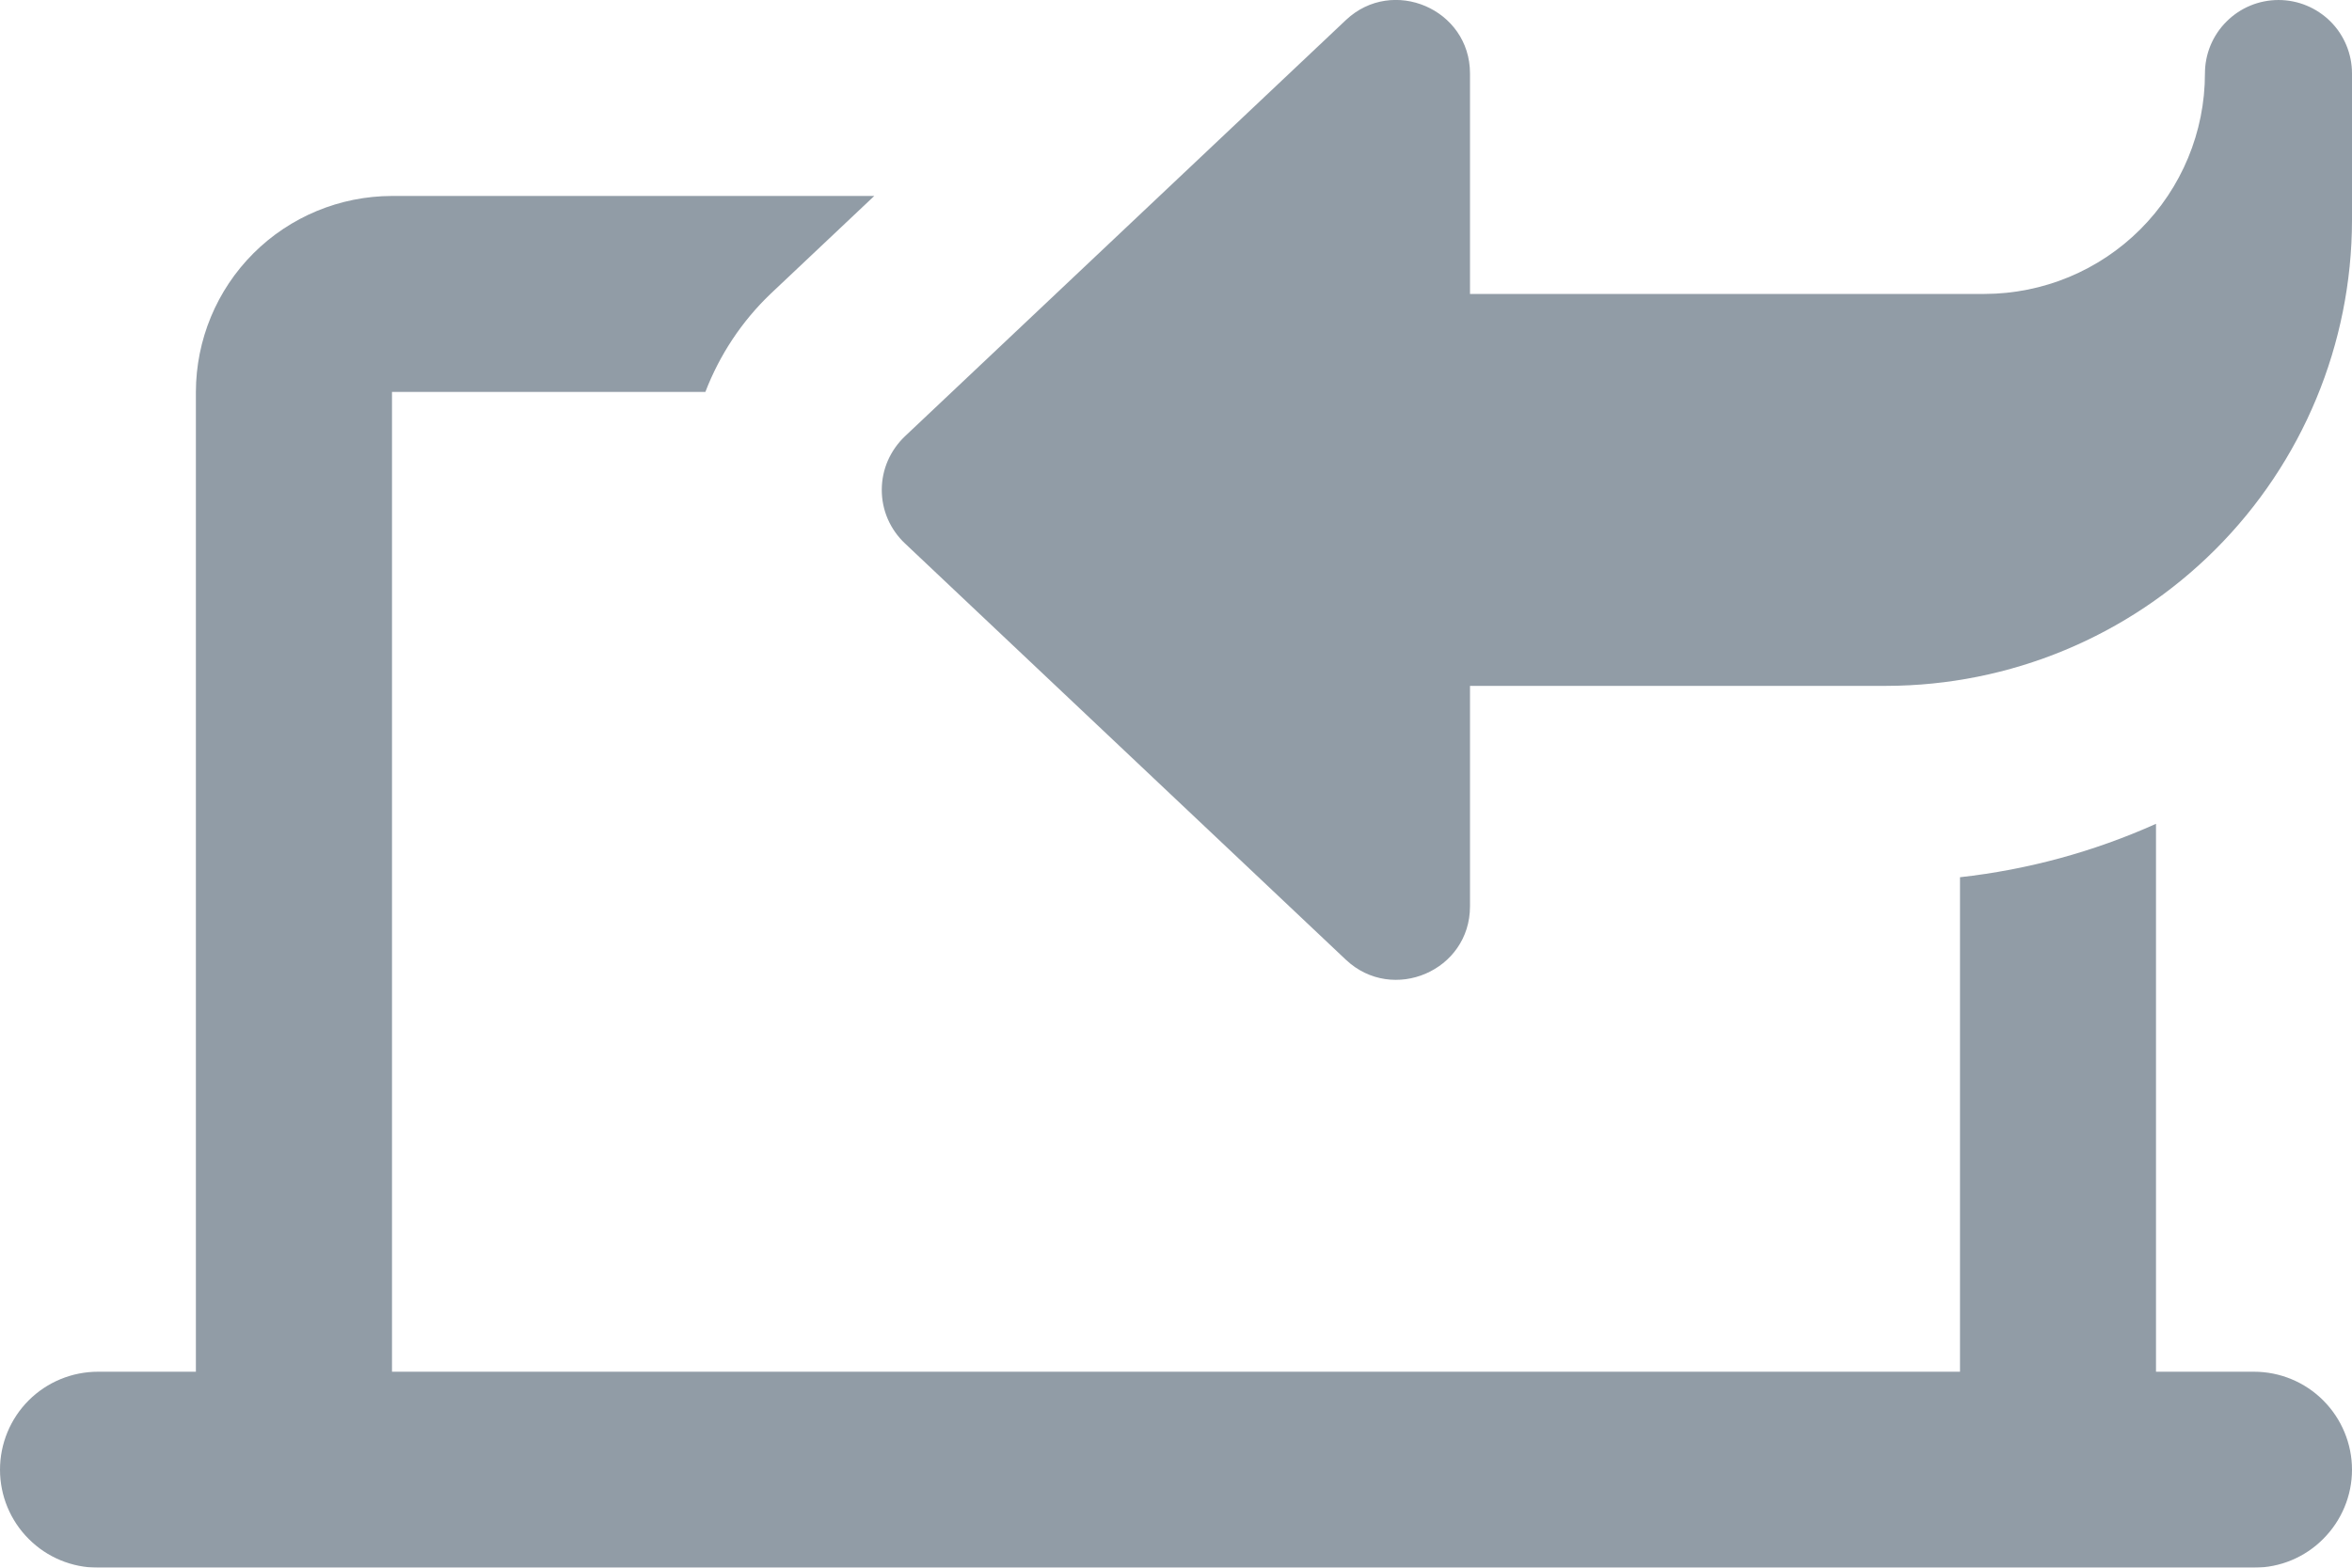 <svg width="21" height="14" viewBox="0 0 21 14" fill="none" xmlns="http://www.w3.org/2000/svg">
<g opacity="0.7" clip-path="url(#clip0_1612_1180)">
<path d="M12.018 8.572L8.08 4.853C8.015 4.792 7.963 4.718 7.927 4.636C7.891 4.553 7.873 4.465 7.873 4.375C7.873 4.285 7.891 4.197 7.927 4.114C7.963 4.032 8.015 3.958 8.08 3.896L12.018 0.178C12.435 -0.214 13.125 0.082 13.125 0.656V2.625H17.719C18.241 2.624 18.741 2.417 19.11 2.048C19.479 1.679 19.687 1.178 19.687 0.656C19.687 0.482 19.756 0.315 19.88 0.192C20.003 0.069 20.169 6.78548e-05 20.344 6.78548e-05C20.518 6.78548e-05 20.684 0.069 20.808 0.192C20.931 0.315 21 0.482 21 0.656V1.969C20.998 3.071 20.56 4.127 19.781 4.906C19.002 5.685 17.946 6.123 16.844 6.125H13.125V8.094C13.125 8.67 12.435 8.963 12.018 8.572Z" fill="#637280"/>
<path d="M20.125 12.25H19.25V7.357C18.695 7.606 18.104 7.767 17.5 7.834V12.25H3.5V3.5H6.298C6.425 3.169 6.623 2.87 6.879 2.625L7.806 1.75H3.499C3.035 1.751 2.59 1.935 2.262 2.263C1.934 2.591 1.75 3.036 1.749 3.5V12.25H0.875C0.643 12.25 0.42 12.342 0.256 12.506C0.092 12.67 0 12.893 0 13.125C0 13.357 0.092 13.579 0.256 13.743C0.42 13.908 0.643 14 0.875 14H20.125C20.357 14 20.579 13.908 20.743 13.743C20.907 13.579 21 13.357 21 13.125C21 12.893 20.907 12.67 20.743 12.506C20.579 12.342 20.357 12.25 20.125 12.25Z" fill="#637280"/>
</g>
<defs>
<clipPath id="clip0_1612_1180">
<rect width="21" height="14" fill="white"/>
</clipPath>
</defs>
</svg>
